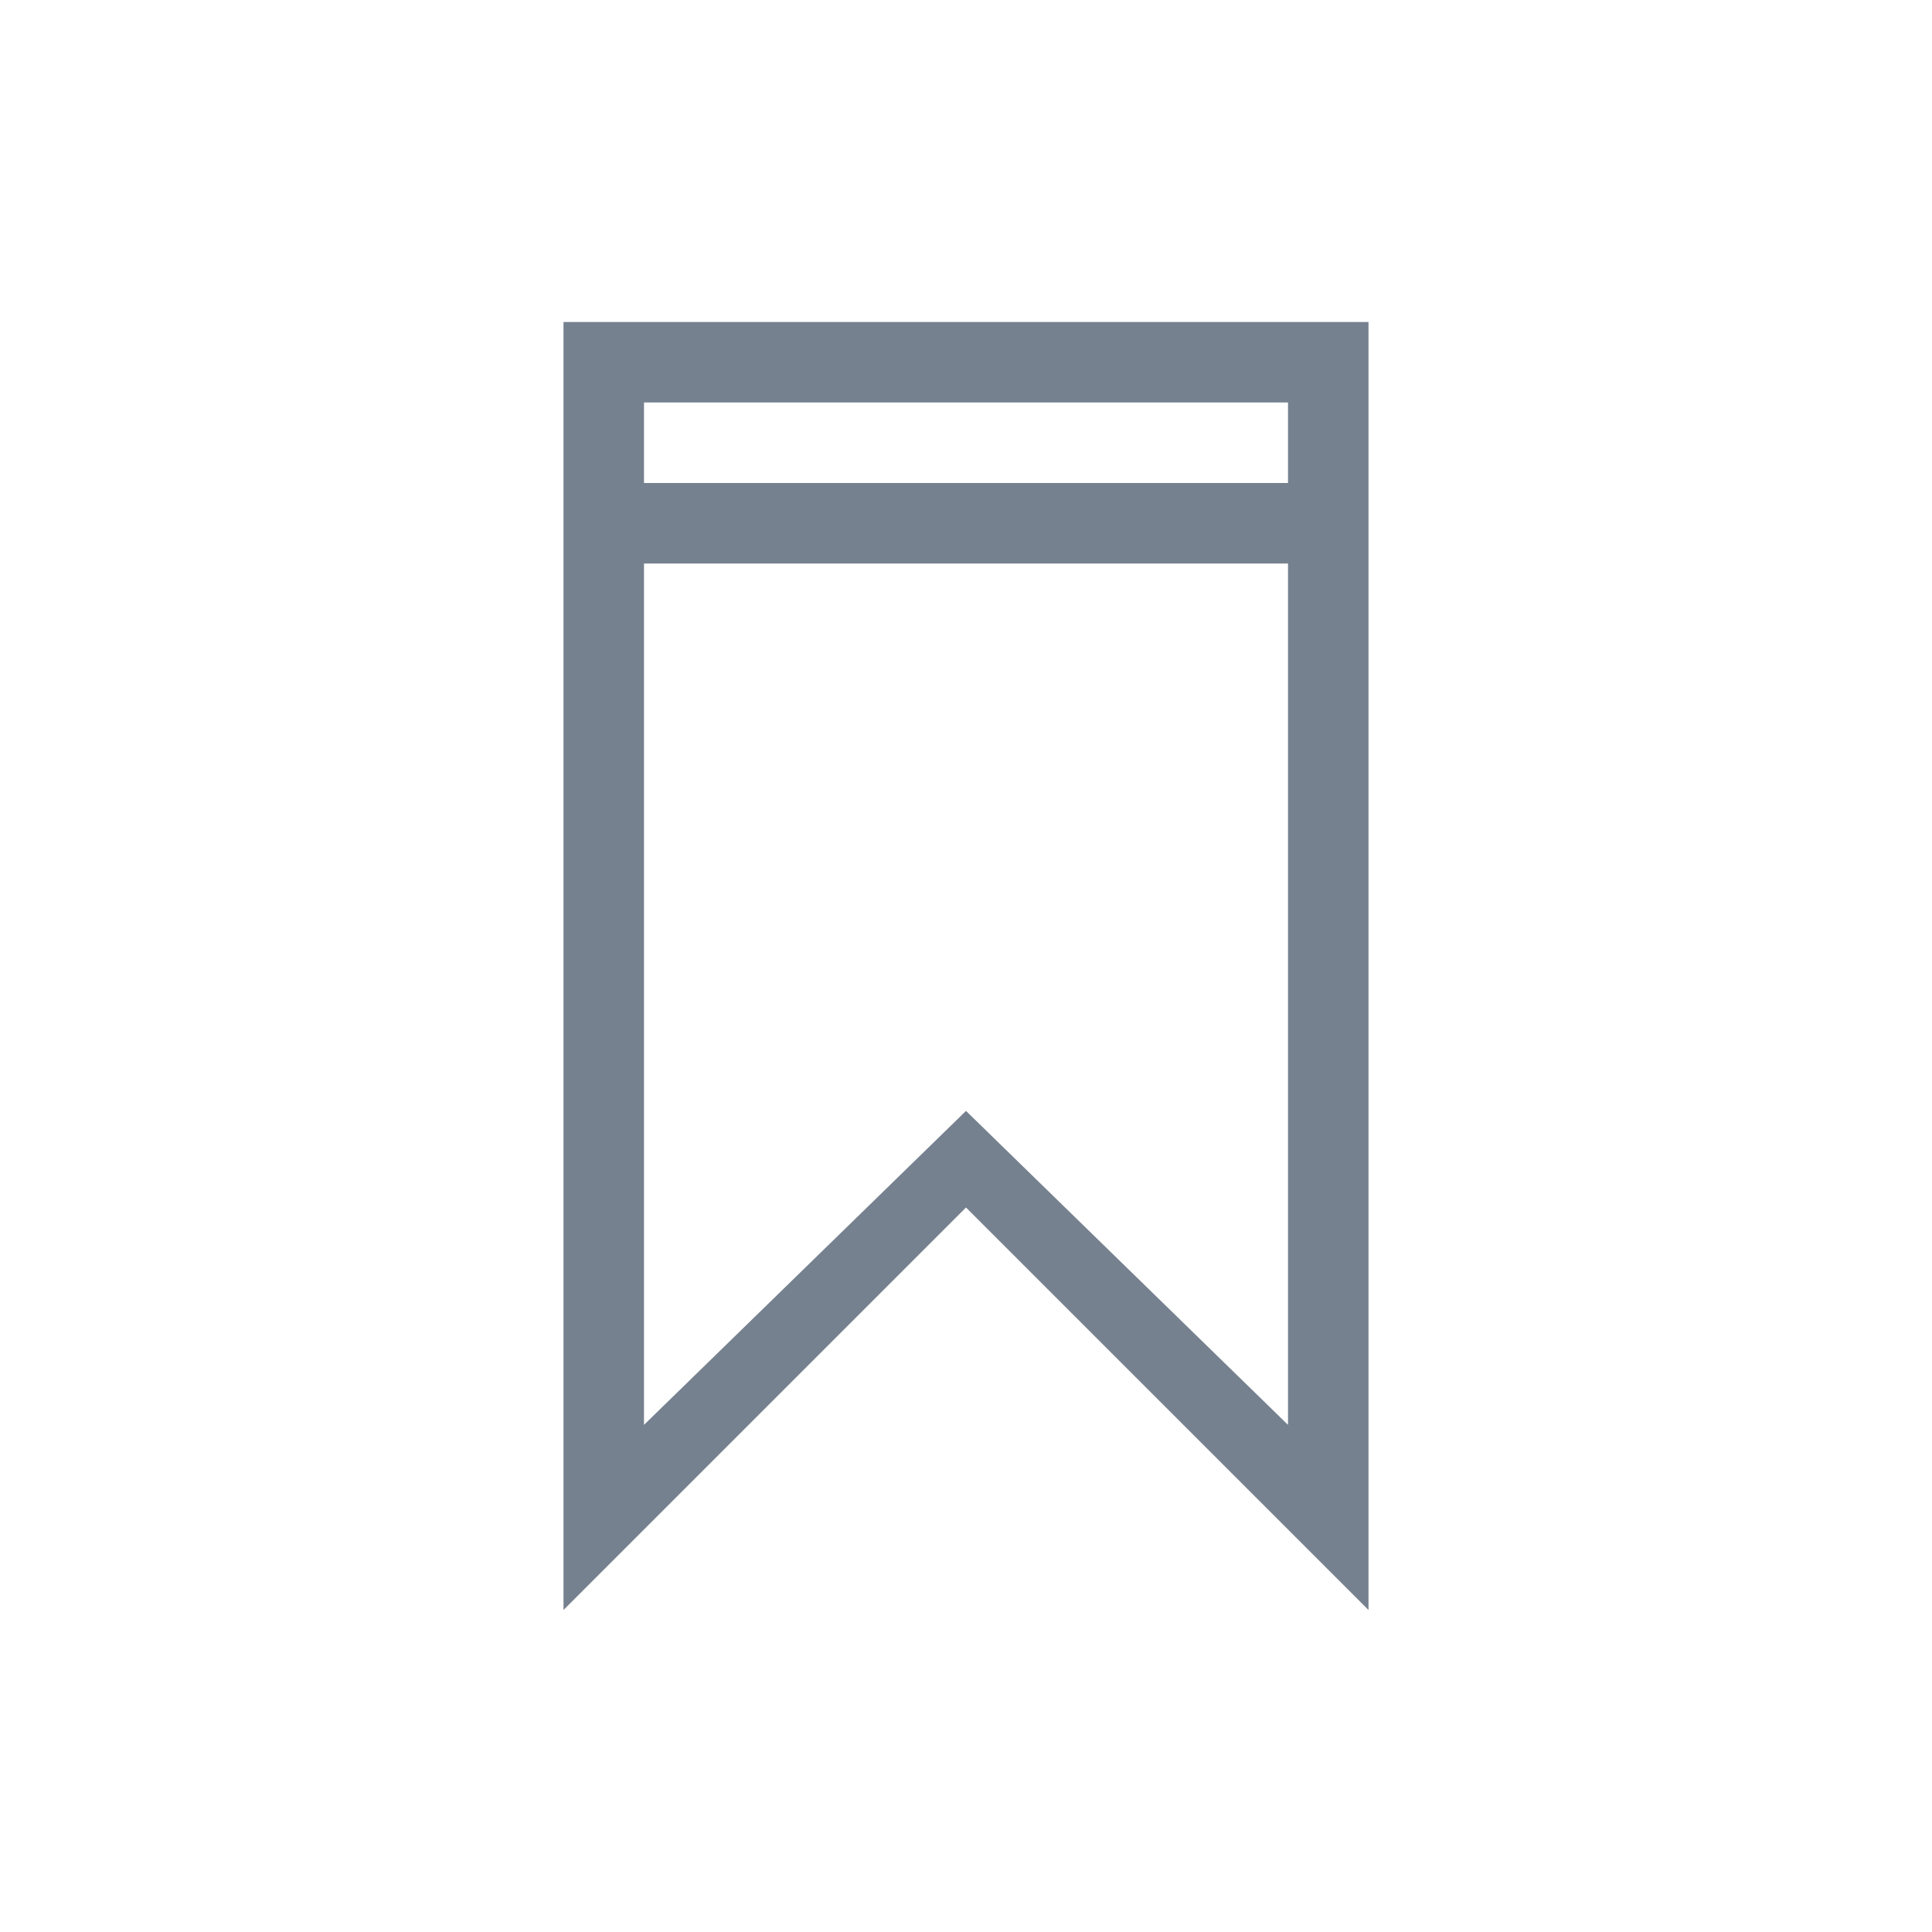 <svg width="24" height="24" viewBox="0 0 24 24" fill="none" xmlns="http://www.w3.org/2000/svg">
<path d="M7 4V20L12 15L17 20V4H7ZM16 17.7L12 13.8L8 17.7V7H16V17.7ZM16 6H8V5H16V6Z" fill="#1C2E45" fill-opacity="0.6"/>
</svg>
